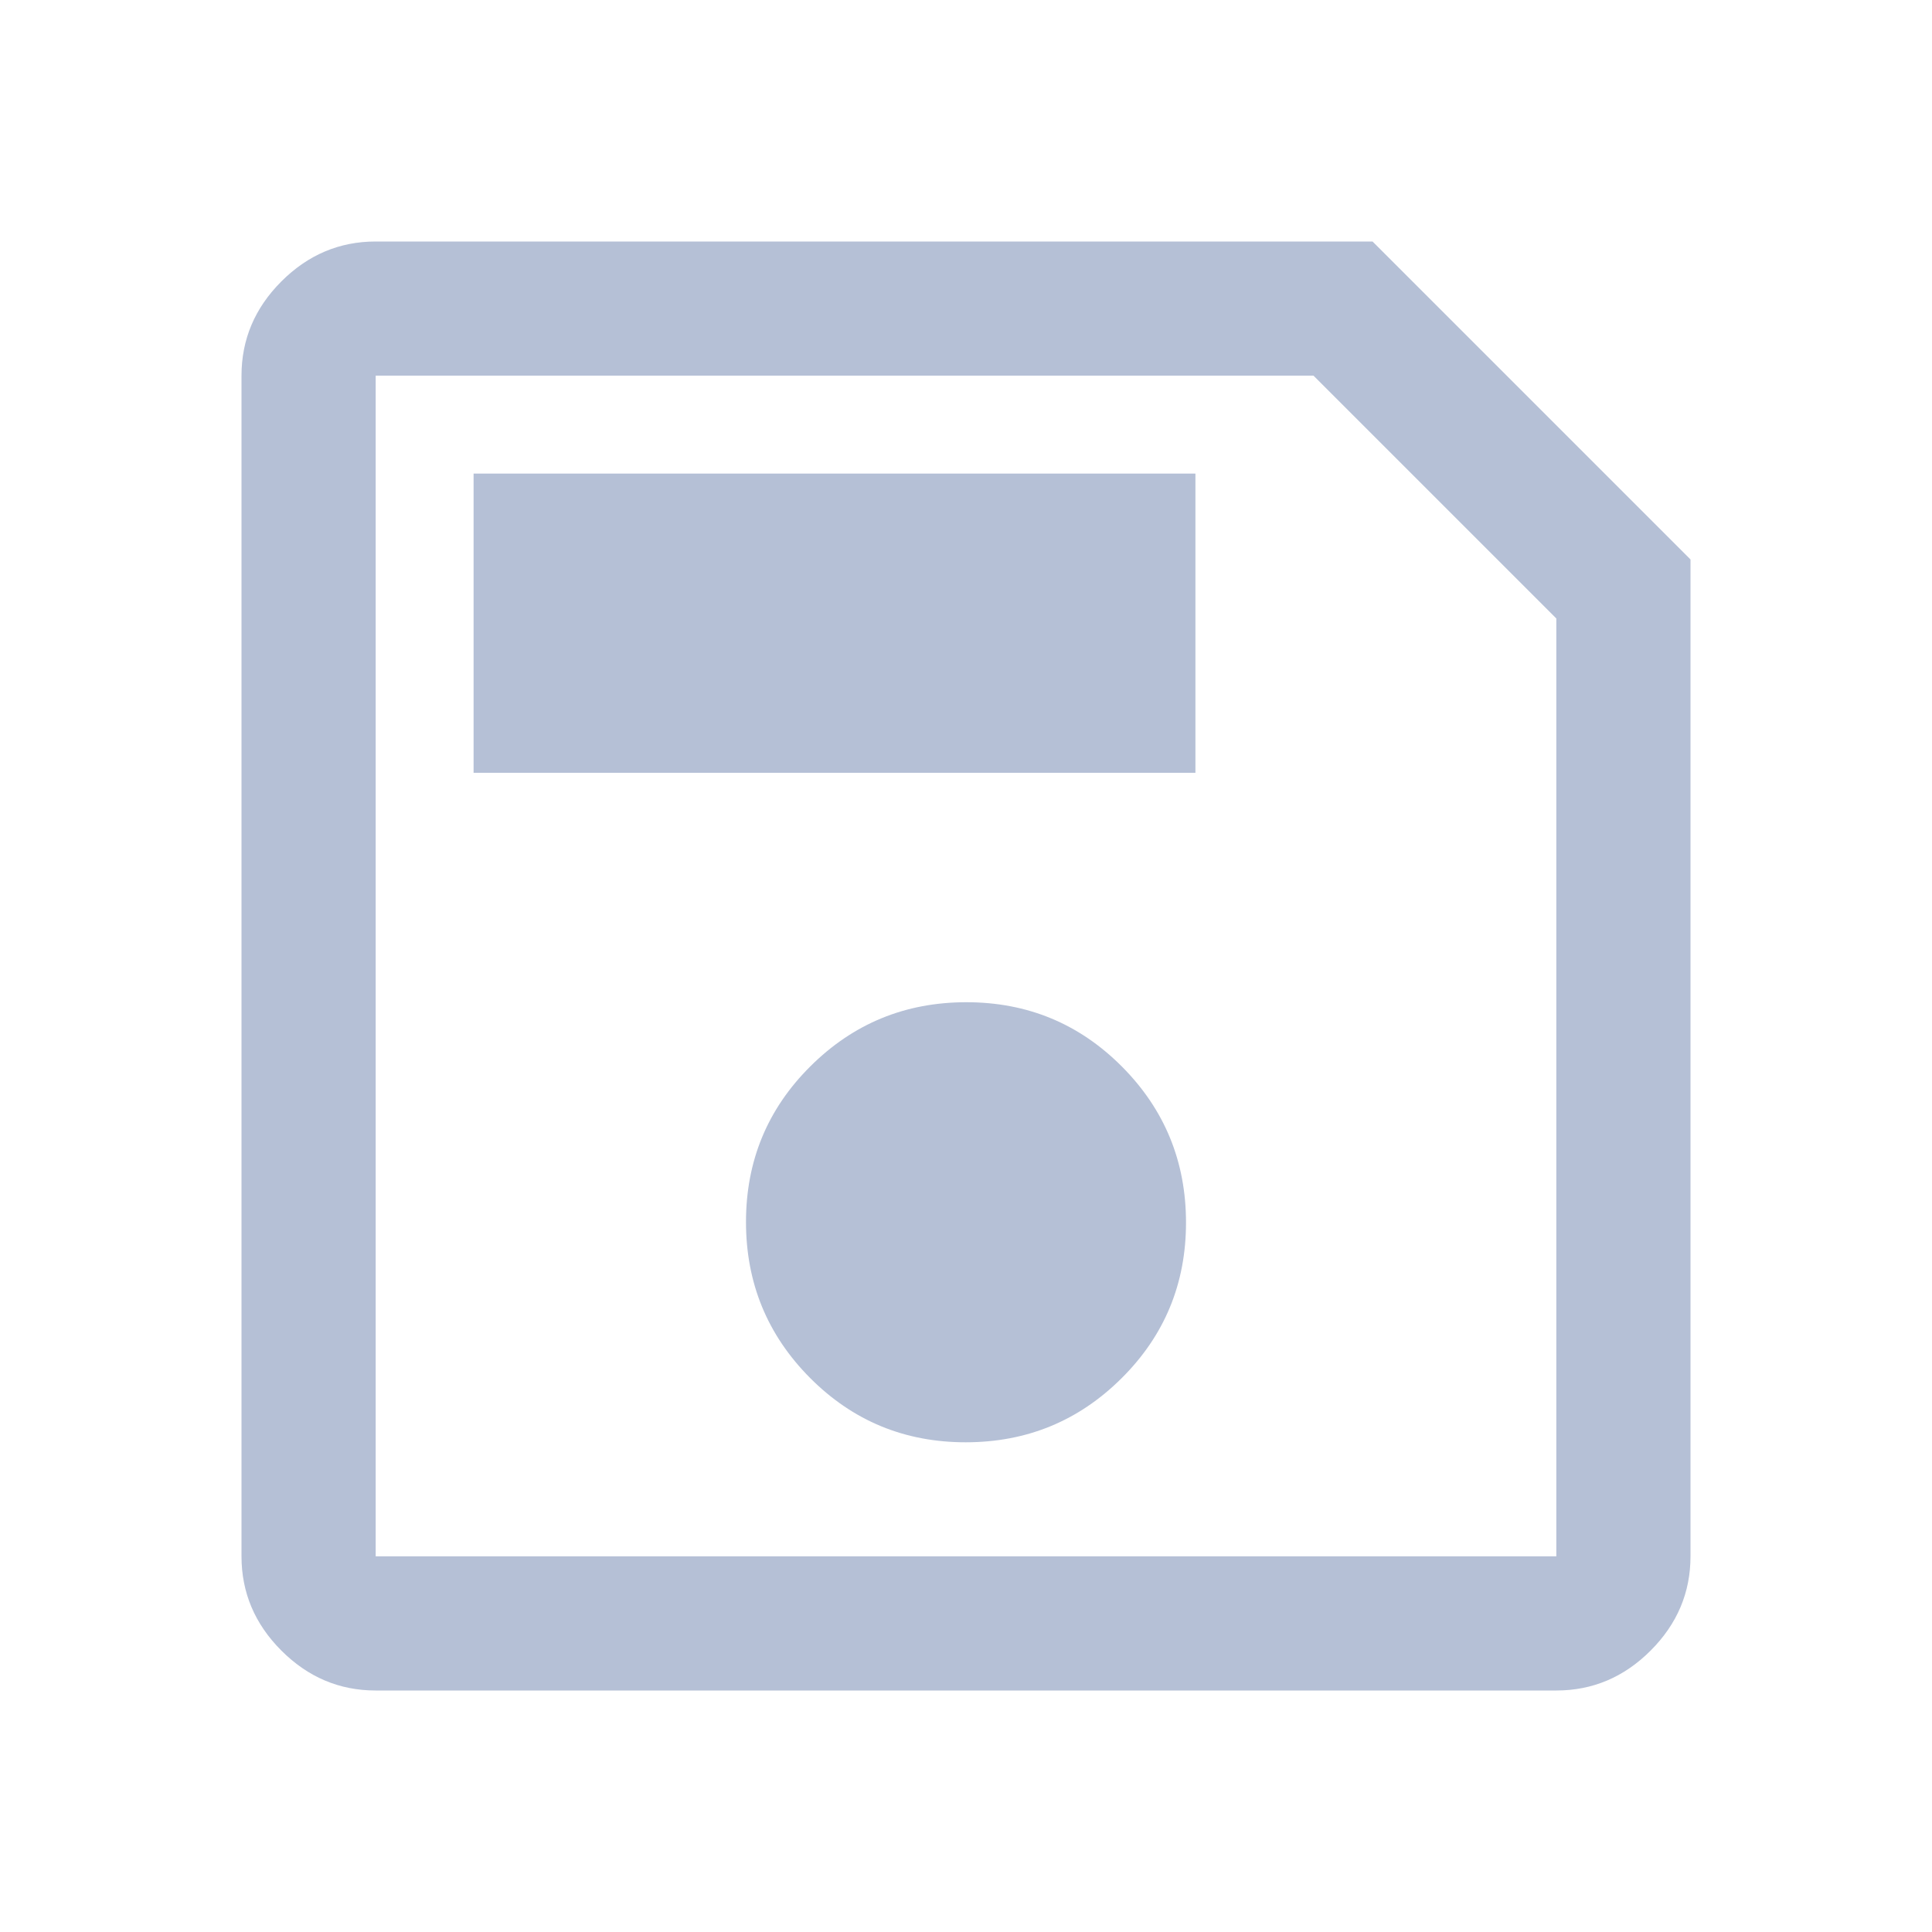 <svg width="40" height="40" viewBox="0 0 40 40" fill="none" xmlns="http://www.w3.org/2000/svg">
<path d="M35 11.583V32.222C35 32.972 34.725 33.623 34.174 34.174C33.623 34.725 32.972 35 32.222 35H7.778C7.028 35 6.377 34.725 5.826 34.174C5.275 33.623 5 32.972 5 32.222V7.778C5 7.028 5.275 6.377 5.826 5.826C6.377 5.275 7.028 5 7.778 5H28.417L35 11.583ZM32.222 12.805L27.195 7.778H7.778V32.222H32.222V12.805ZM19.993 29.861C21.257 29.861 22.333 29.419 23.222 28.534C24.111 27.65 24.555 26.576 24.555 25.312C24.555 24.049 24.113 22.972 23.229 22.083C22.344 21.194 21.27 20.75 20.007 20.75C18.743 20.75 17.667 21.192 16.778 22.077C15.889 22.961 15.445 24.036 15.445 25.299C15.445 26.563 15.887 27.639 16.771 28.528C17.656 29.417 18.73 29.861 19.993 29.861ZM9.805 16H24.75V9.805H9.805V16ZM7.778 12.805V32.222V7.778V12.805Z" fill="#B5C0D6"/>
</svg>
